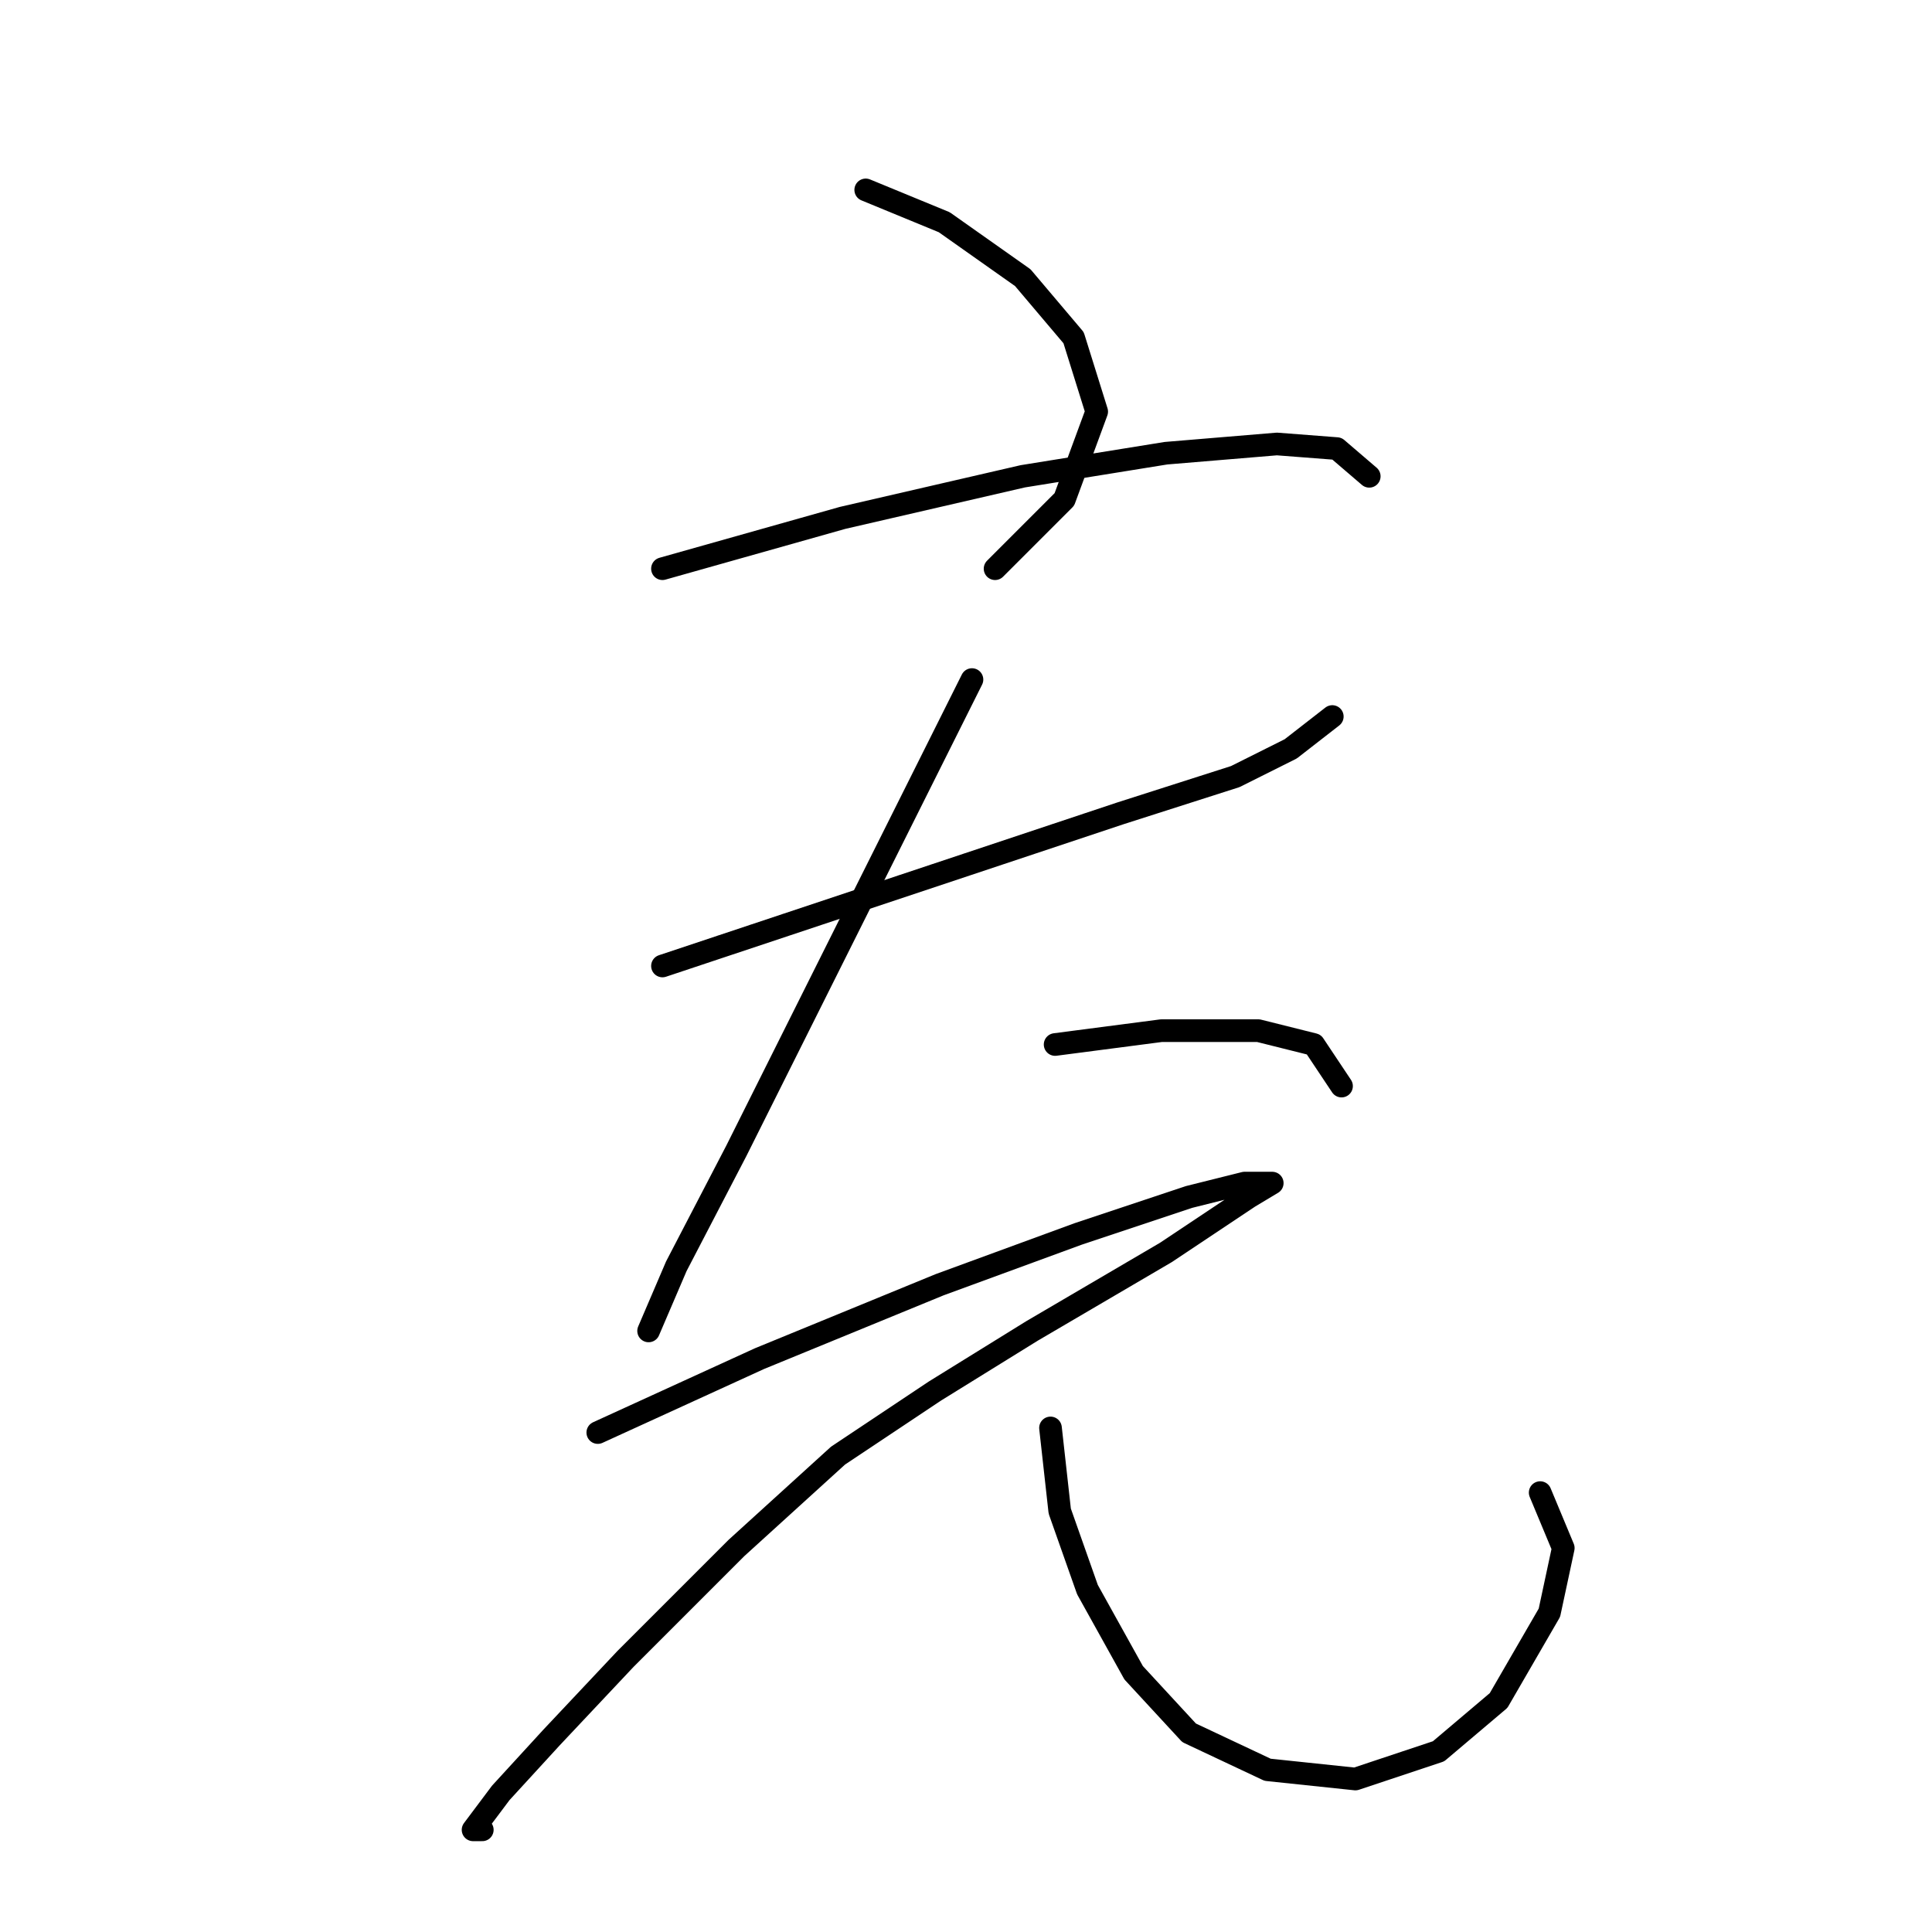 <?xml version="1.0" standalone="no"?>
    <svg width="256" height="256" xmlns="http://www.w3.org/2000/svg" version="1.1">
    <polyline stroke="black" stroke-width="3" stroke-linecap="round" fill="transparent" stroke-linejoin="round" points="114.713 25.162 125.119 29.447 135.524 36.793 142.258 44.75 145.318 54.544 141.034 66.174 131.852 75.356 131.852 75.356 " />
        <polyline stroke="black" stroke-width="3" stroke-linecap="round" fill="transparent" stroke-linejoin="round" points="87.78 75.356 111.652 68.622 135.524 63.113 154.5 60.053 169.191 58.829 177.148 59.441 181.433 63.113 181.433 63.113 " />
        <polyline stroke="black" stroke-width="3" stroke-linecap="round" fill="transparent" stroke-linejoin="round" points="87.78 127.997 104.307 122.488 128.179 114.531 148.379 107.798 163.682 102.901 171.027 99.228 176.536 94.943 176.536 94.943 " />
        <polyline stroke="black" stroke-width="3" stroke-linecap="round" fill="transparent" stroke-linejoin="round" points="128.791 90.046 117.773 112.082 105.531 136.567 97.573 152.482 89.616 167.785 85.943 176.354 85.943 176.354 " />
        <polyline stroke="black" stroke-width="3" stroke-linecap="round" fill="transparent" stroke-linejoin="round" points="139.809 138.403 153.888 136.567 166.742 136.567 174.088 138.403 177.76 143.912 177.76 143.912 " />
        <polyline stroke="black" stroke-width="3" stroke-linecap="round" fill="transparent" stroke-linejoin="round" points="79.21 189.821 100.634 180.027 124.506 170.233 142.87 163.5 157.561 158.603 164.906 156.767 168.579 156.767 165.518 158.603 154.5 165.948 136.749 176.354 123.894 184.312 111.04 192.881 97.573 205.124 82.883 219.814 73.089 230.22 66.356 237.566 62.683 242.463 63.907 242.463 63.907 242.463 " />
        <polyline stroke="black" stroke-width="3" stroke-linecap="round" fill="transparent" stroke-linejoin="round" points="139.197 189.209 140.421 200.227 144.094 210.633 150.215 221.651 157.561 229.608 167.966 234.505 179.597 235.729 190.615 232.057 198.572 225.323 205.305 213.693 207.142 205.124 204.081 197.778 204.081 197.778 " />
        </svg>